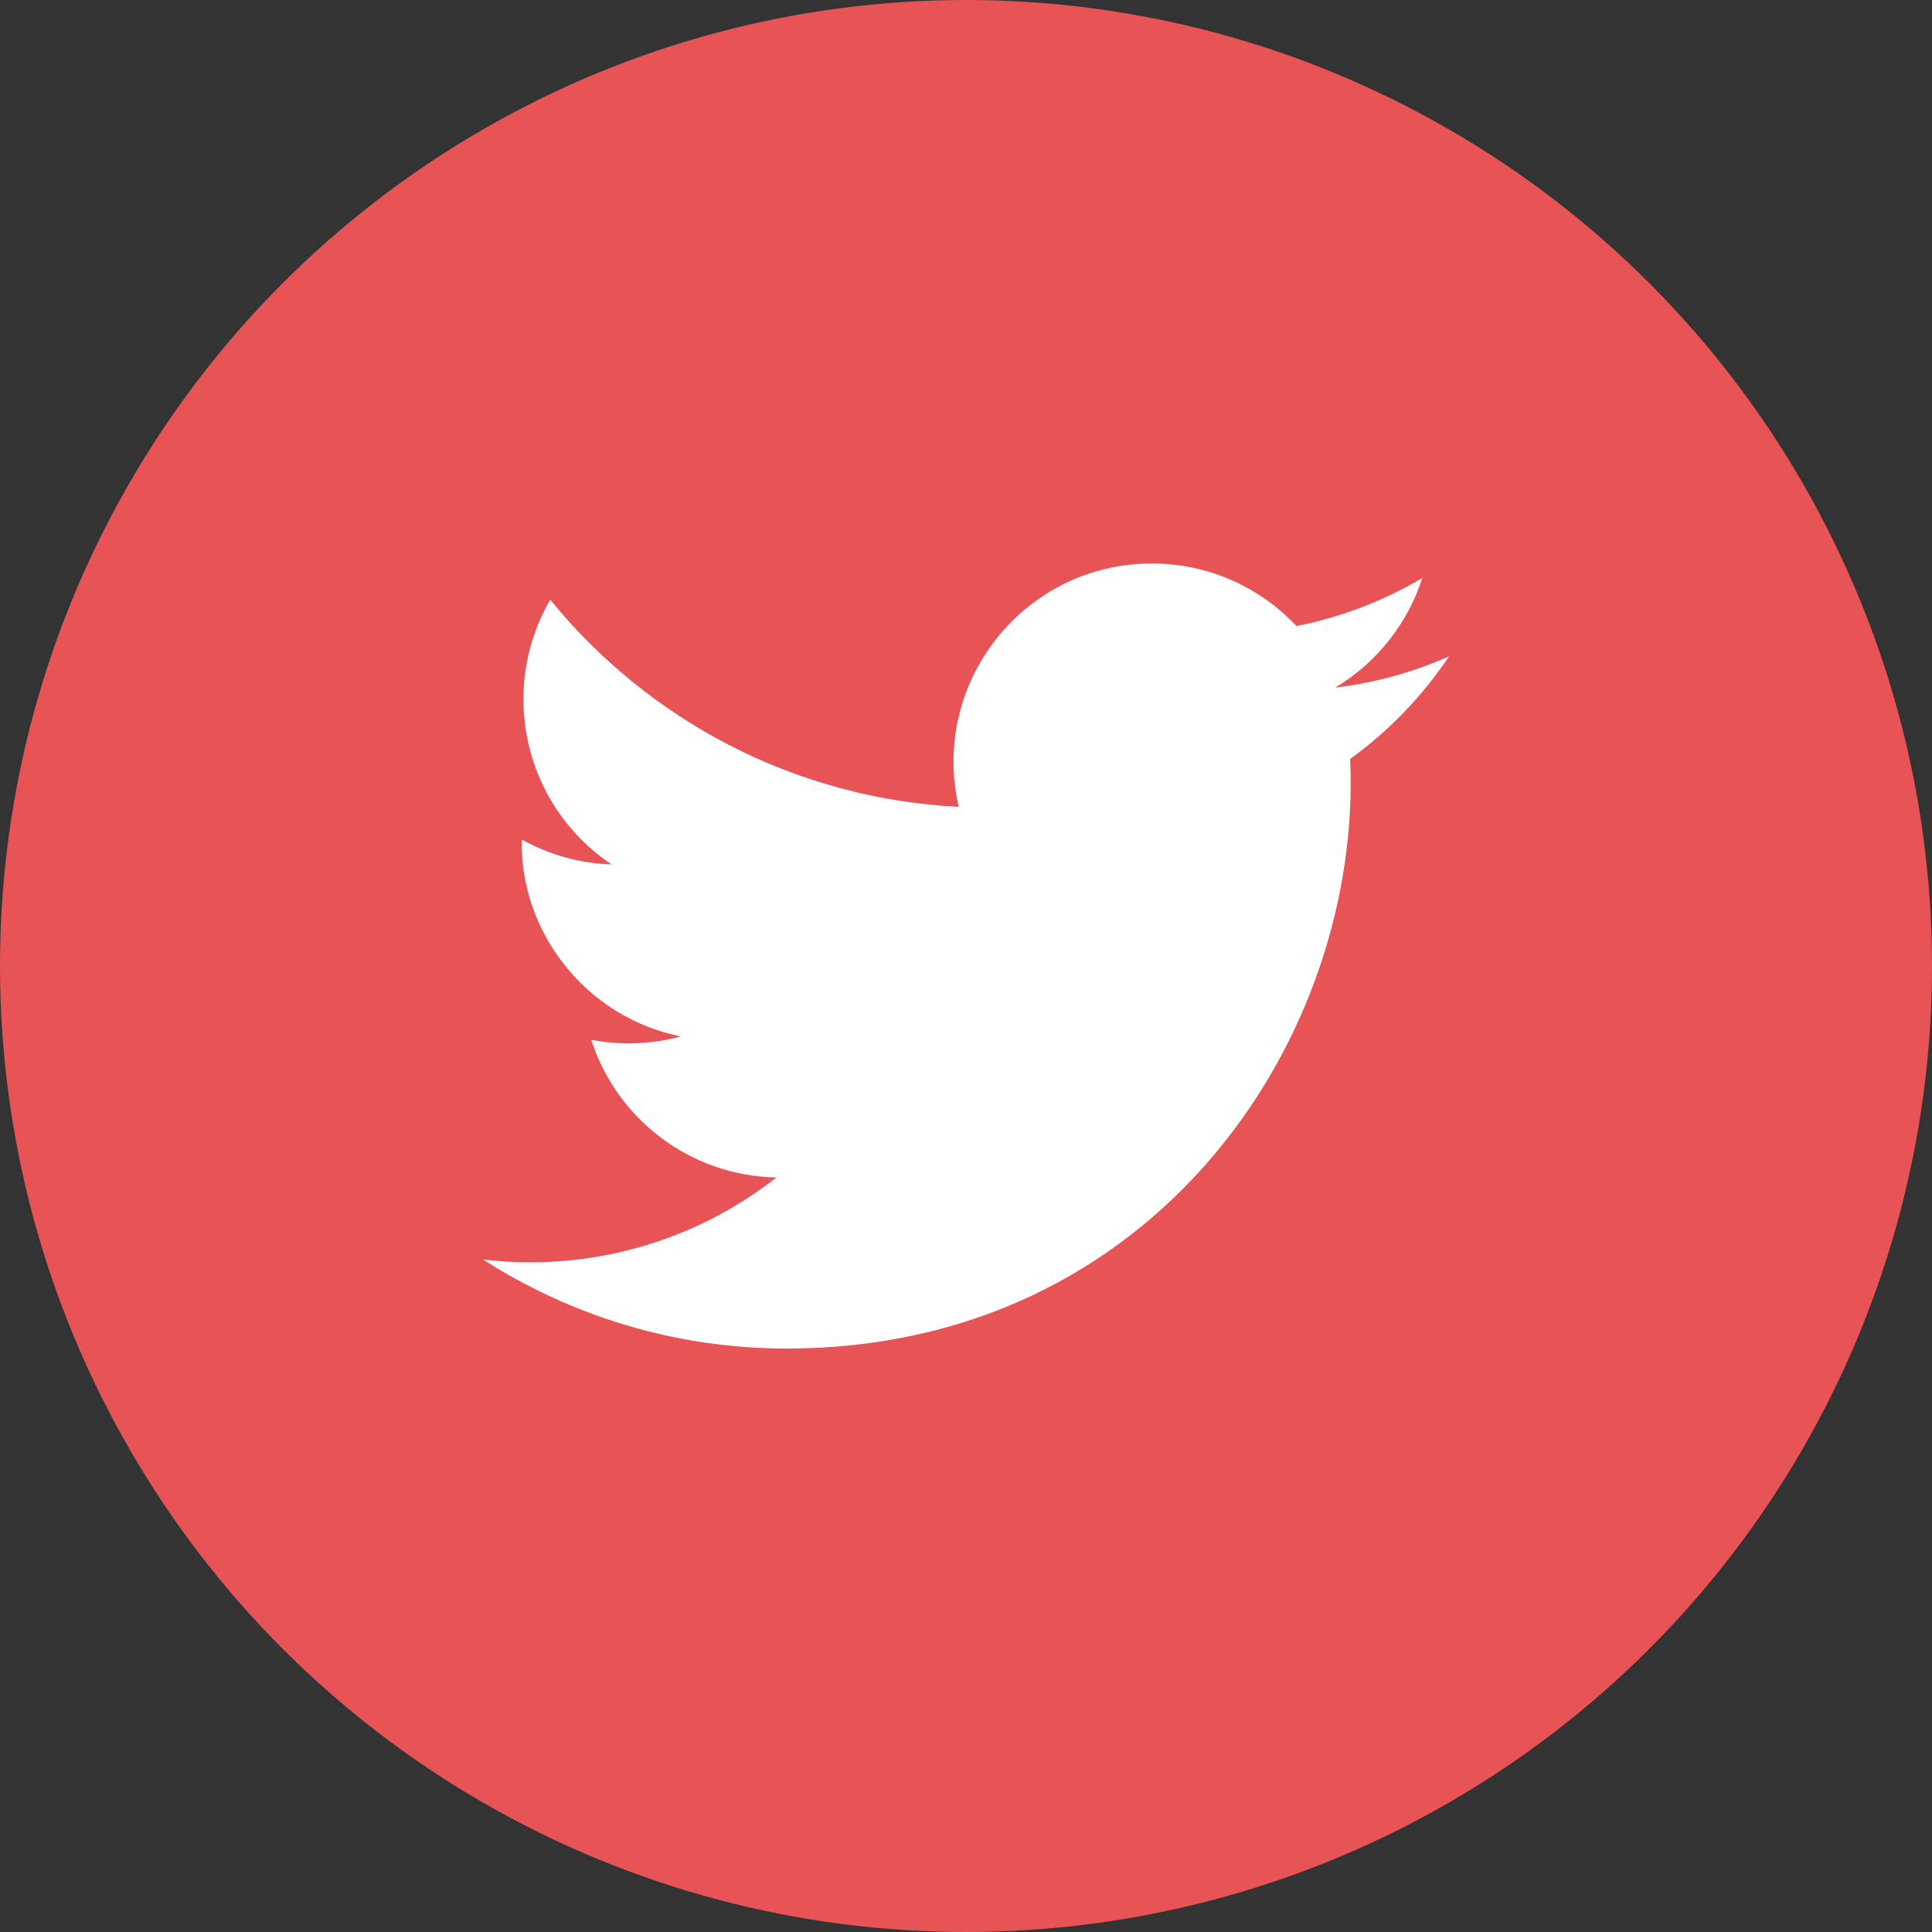 <?xml version="1.0" encoding="UTF-8"?>
<svg width="24px" height="24px" viewBox="0 0 24 24" version="1.1" xmlns="http://www.w3.org/2000/svg" xmlns:xlink="http://www.w3.org/1999/xlink">
    <rect x="0" y="0" width="24" height="24" fill="#333333" stroke="none"/>
    <title>Twitter</title>
    <g id="Twitter" stroke="none" stroke-width="1" fill="none" fill-rule="evenodd">
        <circle id="Oval" fill="#E85356" cx="12" cy="12" r="12"></circle>
        <path d="M6,15.646 C7.09,16.344 8.383,16.752 9.774,16.752 C14.344,16.752 16.927,12.891 16.772,9.428 C17.252,9.082 17.669,8.648 18,8.154 C17.558,8.35 17.083,8.482 16.586,8.542 C17.094,8.238 17.484,7.755 17.668,7.18 C17.192,7.462 16.665,7.667 16.105,7.777 C15.656,7.298 15.016,7 14.308,7 C12.719,7 11.551,8.483 11.91,10.023 C9.863,9.92 8.049,8.94 6.835,7.45 C6.191,8.557 6.501,10.005 7.597,10.738 C7.194,10.725 6.813,10.614 6.482,10.429 C6.455,11.57 7.273,12.637 8.457,12.875 C8.11,12.969 7.731,12.99 7.345,12.917 C7.658,13.895 8.567,14.606 9.645,14.627 C8.61,15.438 7.306,15.8 6,15.646" id="Fill-3" fill="#FFFFFF"></path>
    </g>
</svg>
